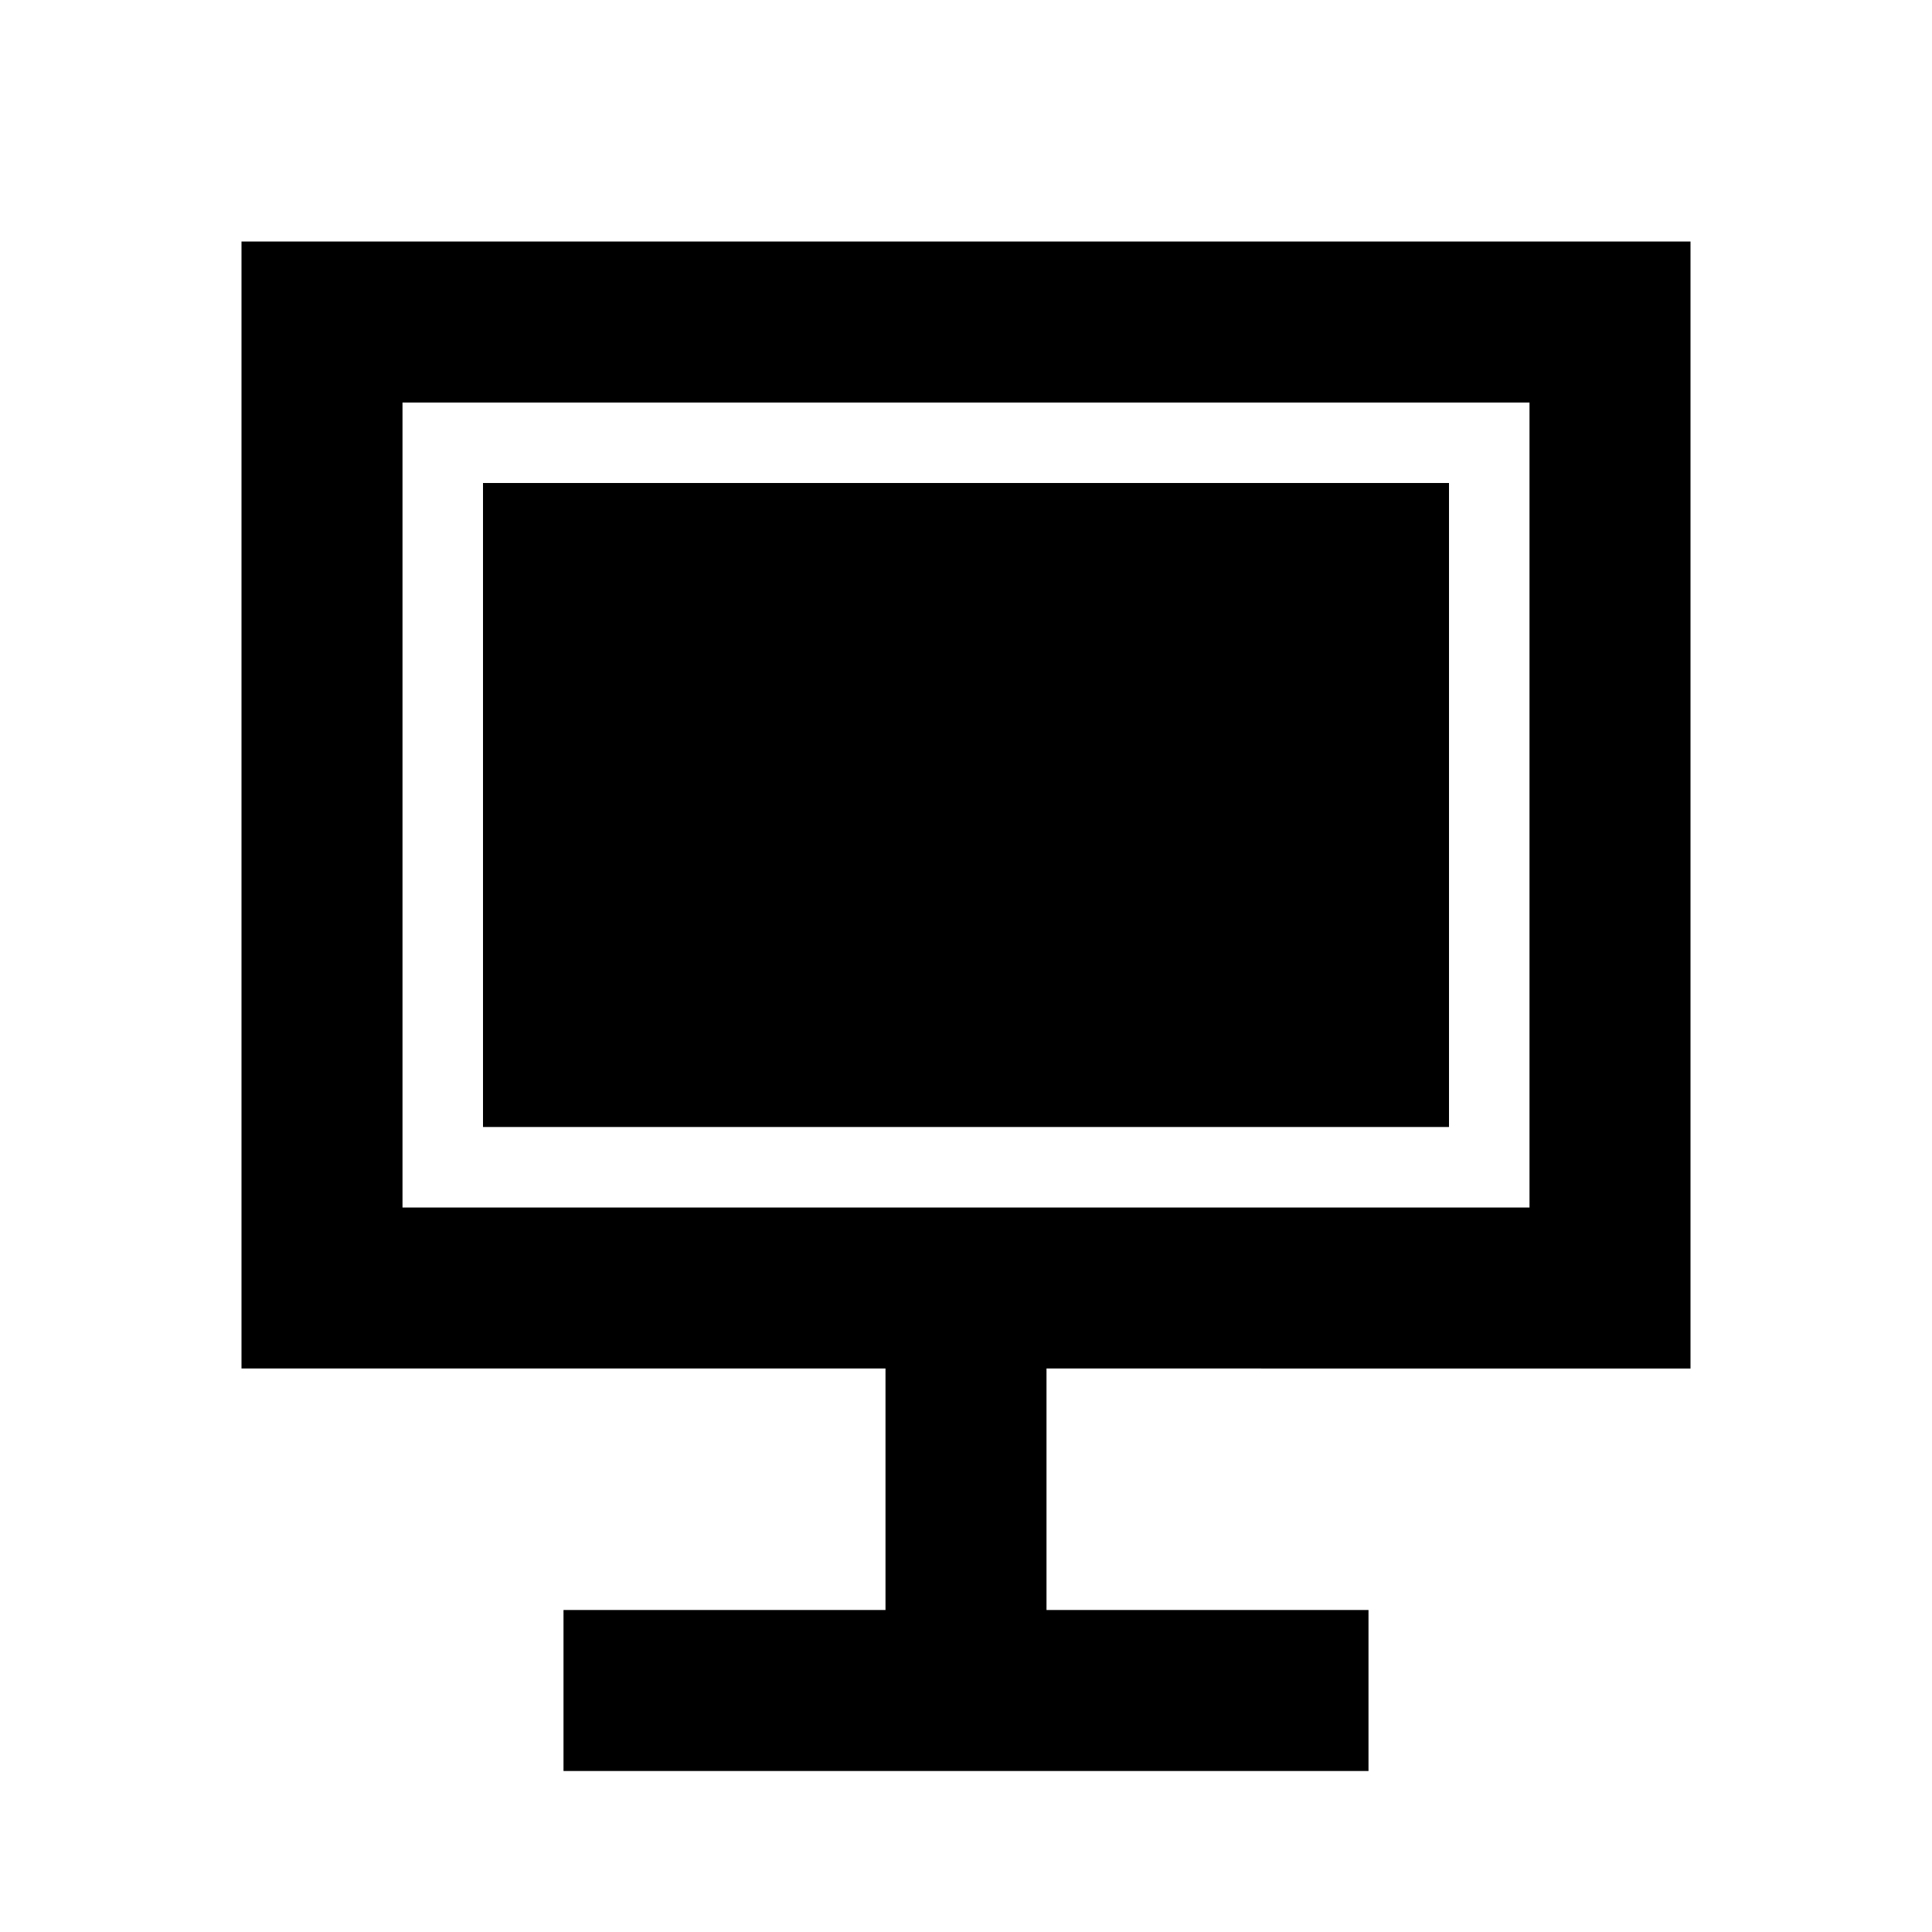<svg xmlns="http://www.w3.org/2000/svg" width="3em" height="3em" viewBox="0 0 512 512"><path fill="currentColor" fill-rule="evenodd" d="M448 64v298.667l-170.667-.001v64h85.334v42.667H149.333v-42.666l85.333-.001v-64H64V64zm-42.667 42.667H106.667V320h298.666zM384 128v170.667H128V128z"/></svg>